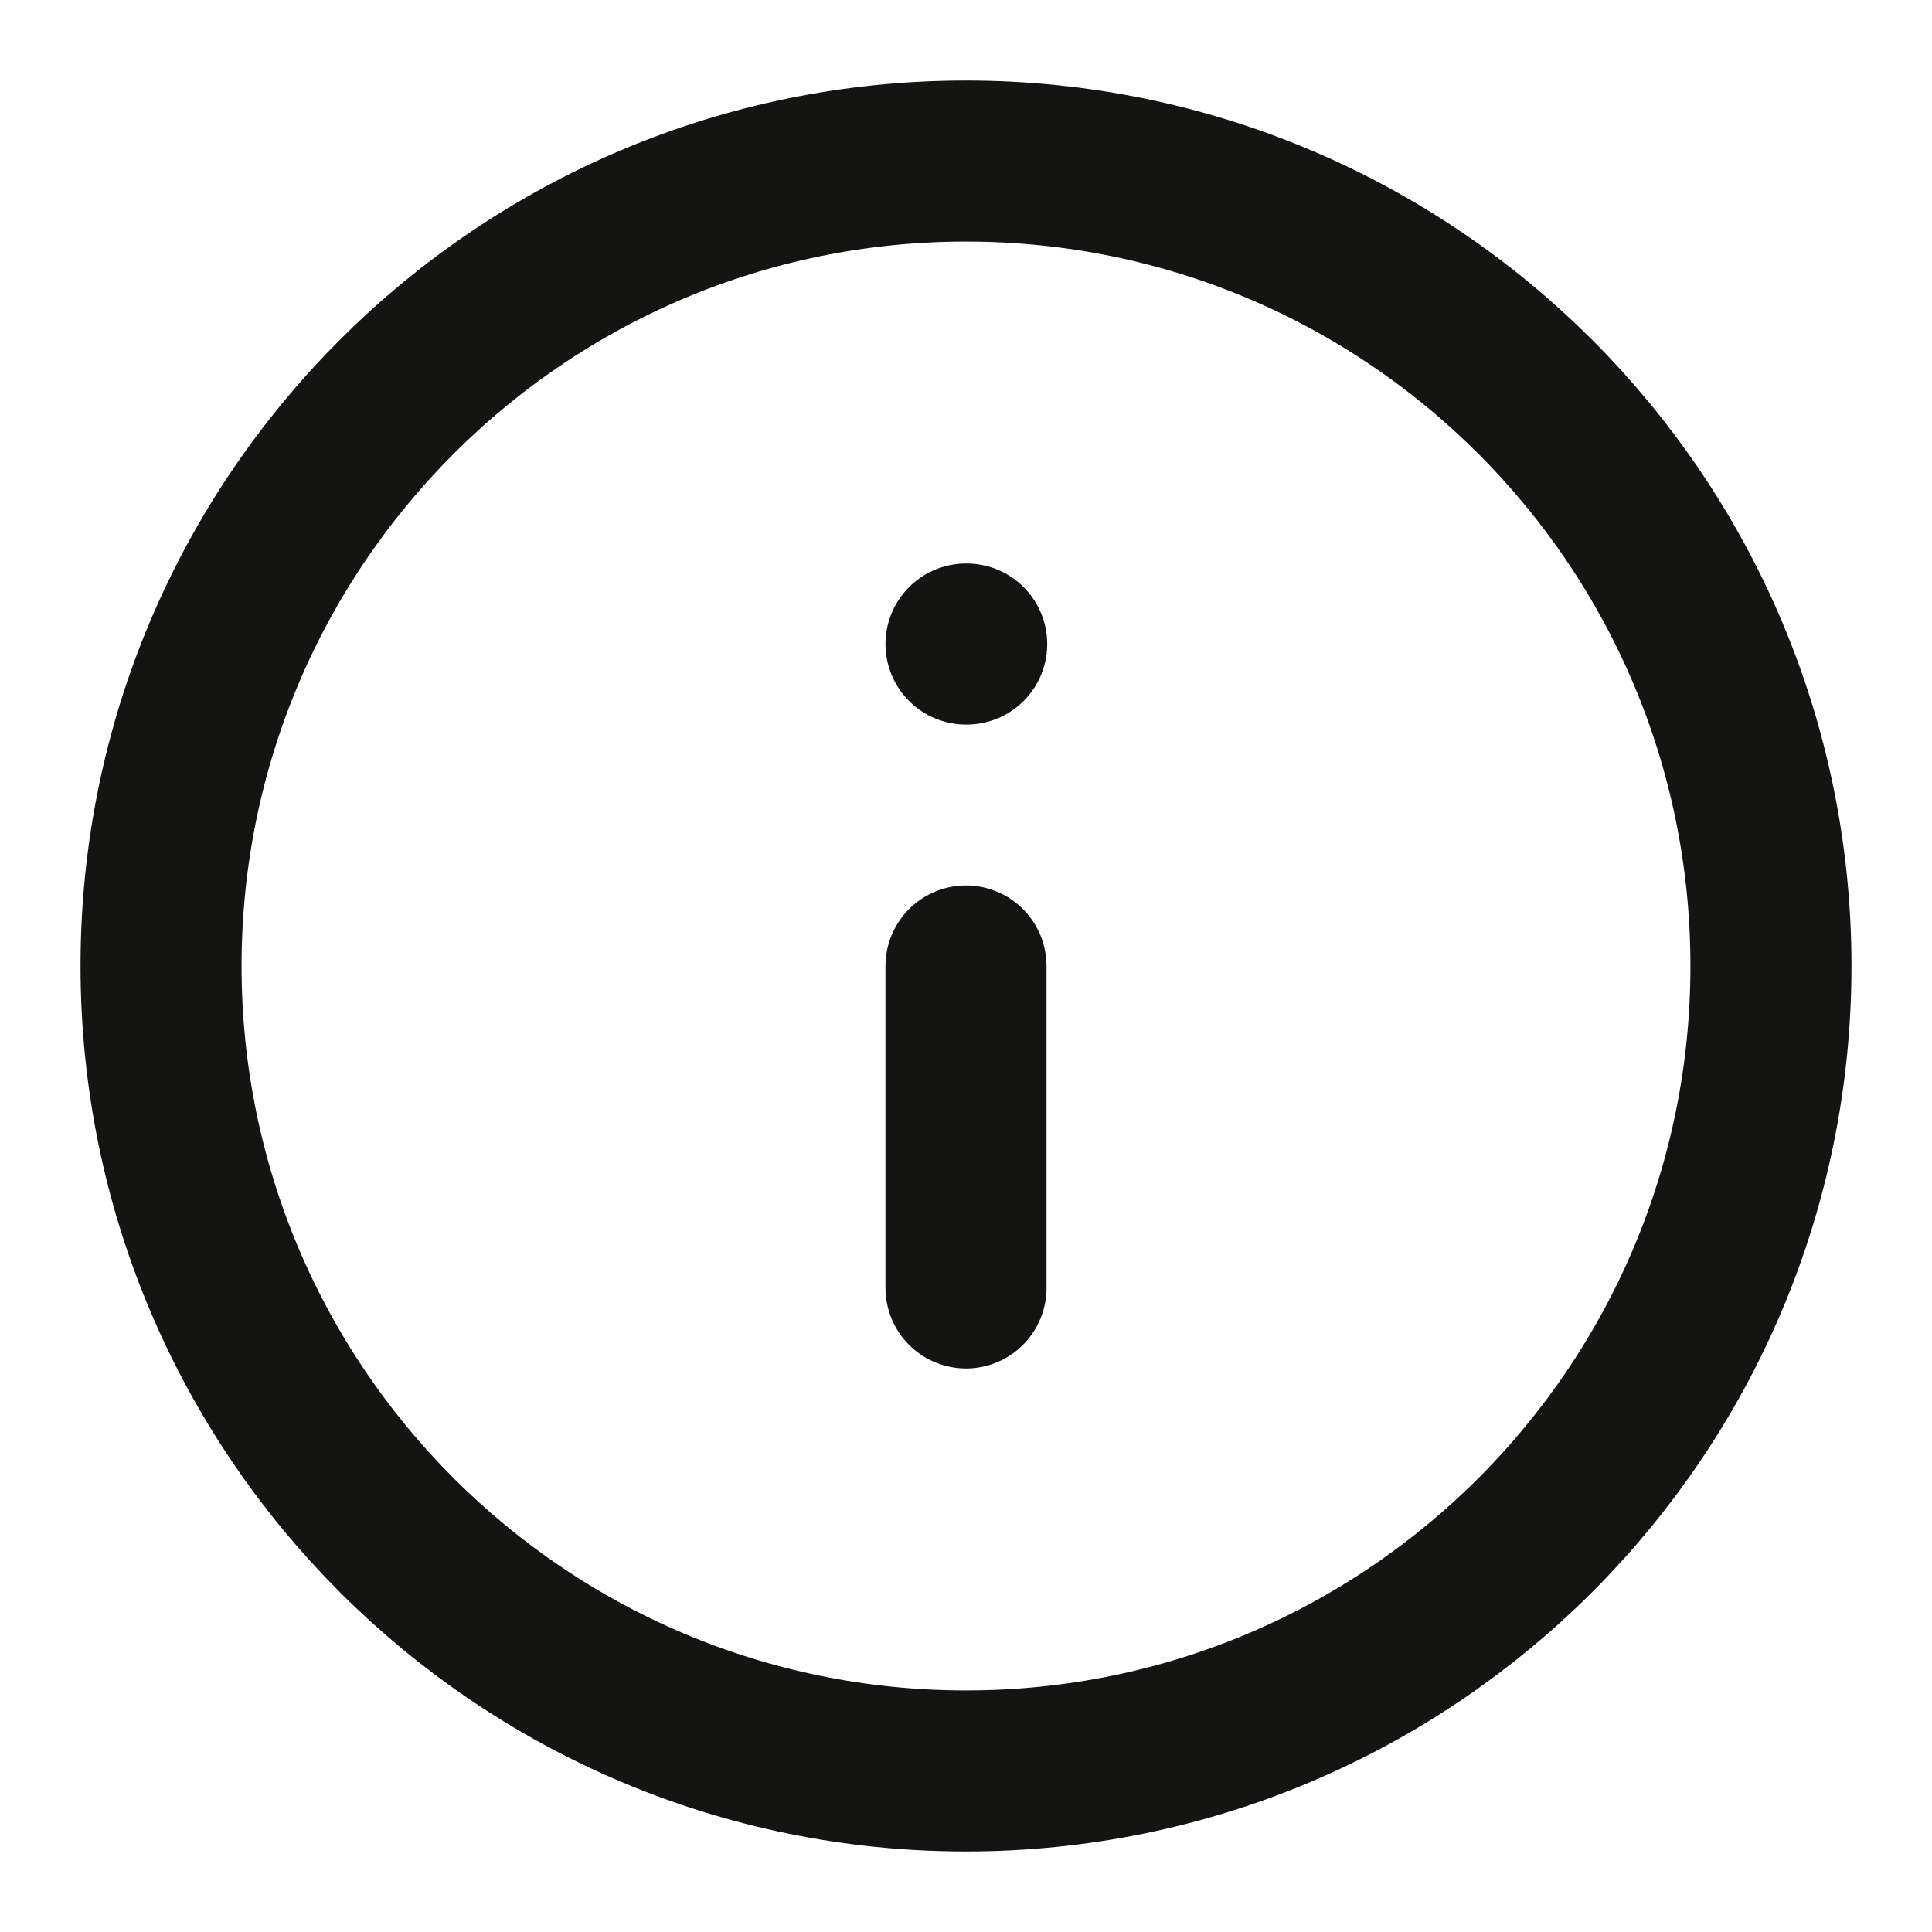 <svg width="14" height="14" viewBox="0 0 14 14" fill="none" xmlns="http://www.w3.org/2000/svg">
<g clip-path="url(#clip0_222_698)">
<path d="M7 12.833C10.222 12.833 12.833 10.222 12.833 7C12.833 3.778 10.222 1.167 7 1.167C3.778 1.167 1.167 3.778 1.167 7C1.167 10.222 3.778 12.833 7 12.833Z" stroke="#141413" stroke-width="1.167" stroke-linecap="round" stroke-linejoin="round"/>
<path d="M7 9.333V7" stroke="#141413" stroke-width="1.167" stroke-linecap="round" stroke-linejoin="round"/>
<path d="M7 4.667H7.005" stroke="#141413" stroke-width="1.167" stroke-linecap="round" stroke-linejoin="round"/>
</g>
<defs>
<clipPath id="clip0_222_698">
<rect width="14" height="14" fill="white"/>
</clipPath>
</defs>
</svg>
